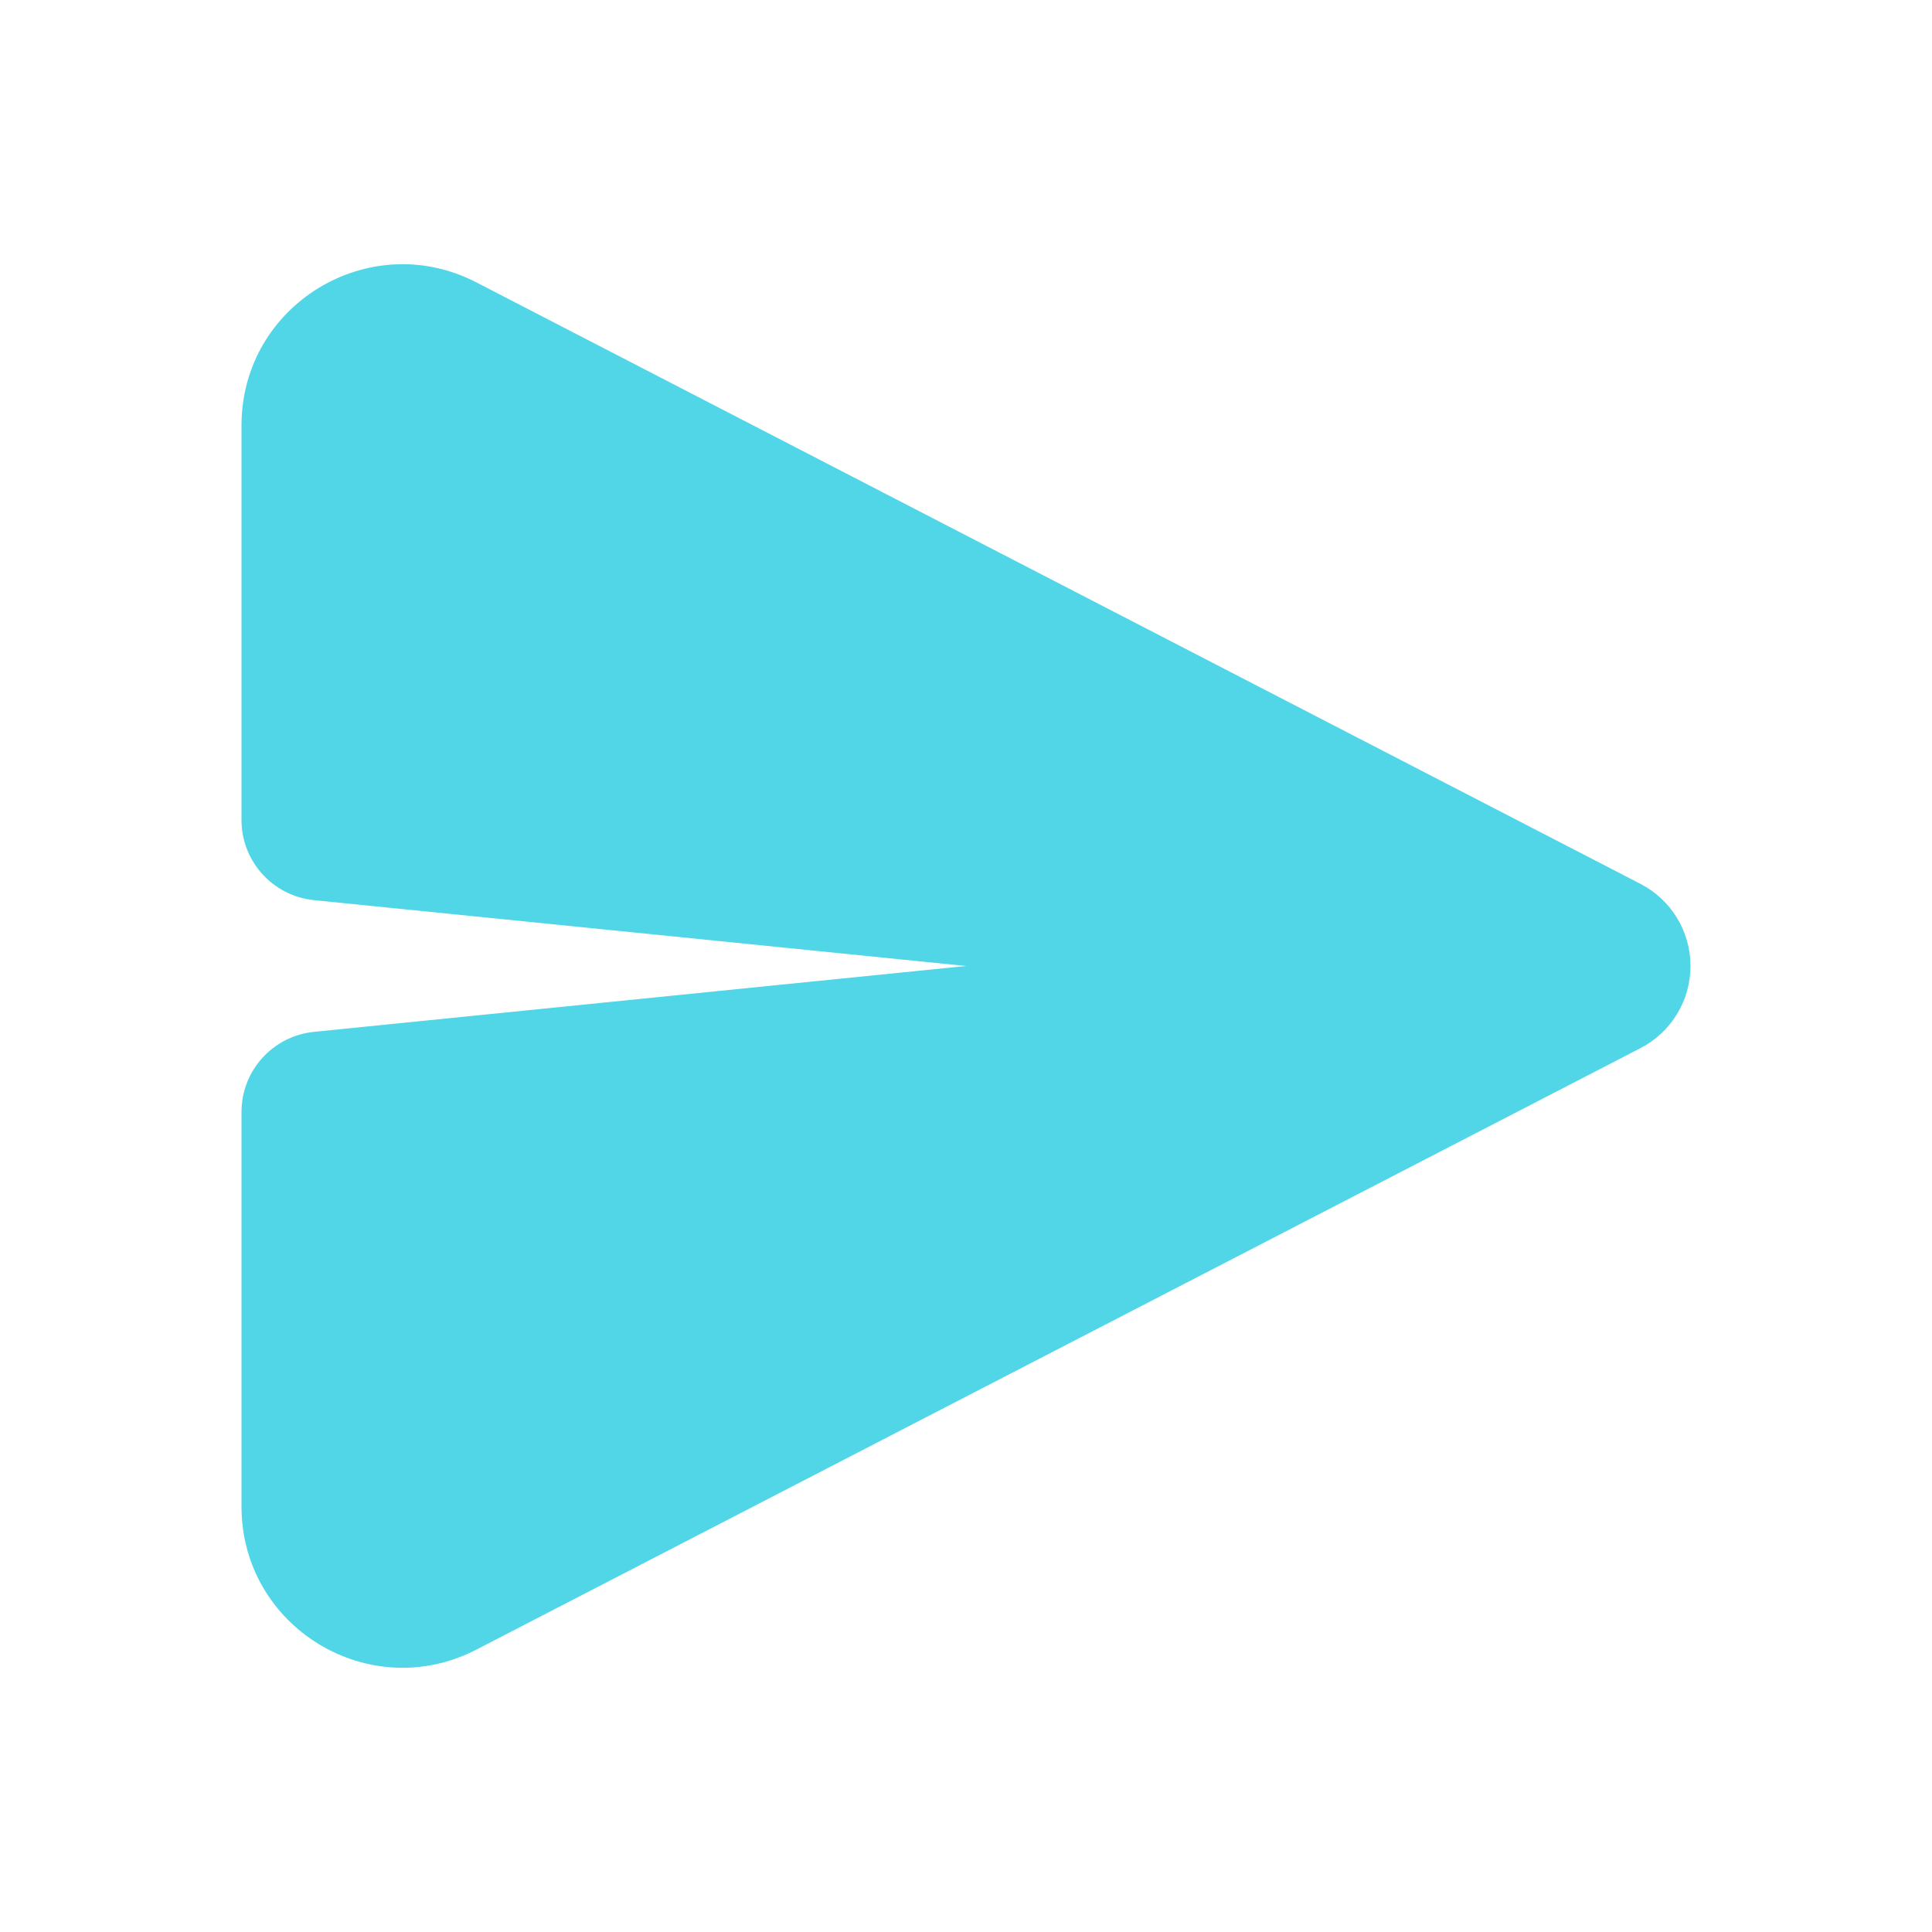 <svg width="24" height="24" viewBox="0 0 24 24" fill="none" xmlns="http://www.w3.org/2000/svg">
<path d="M20.379 13.02L5.918 20.492C4.587 21.18 3 20.214 3 18.715L3 13.813C3 13.3 3.389 12.87 3.9 12.818L12 12L3.9 11.182C3.389 11.13 3 10.7 3 10.187L3 5.285C3 3.786 4.587 2.82 5.918 3.508L20.379 10.98C20.76 11.177 21 11.57 21 12C21 12.43 20.76 12.823 20.379 13.02Z" fill="#51D6E8"/>
</svg>
